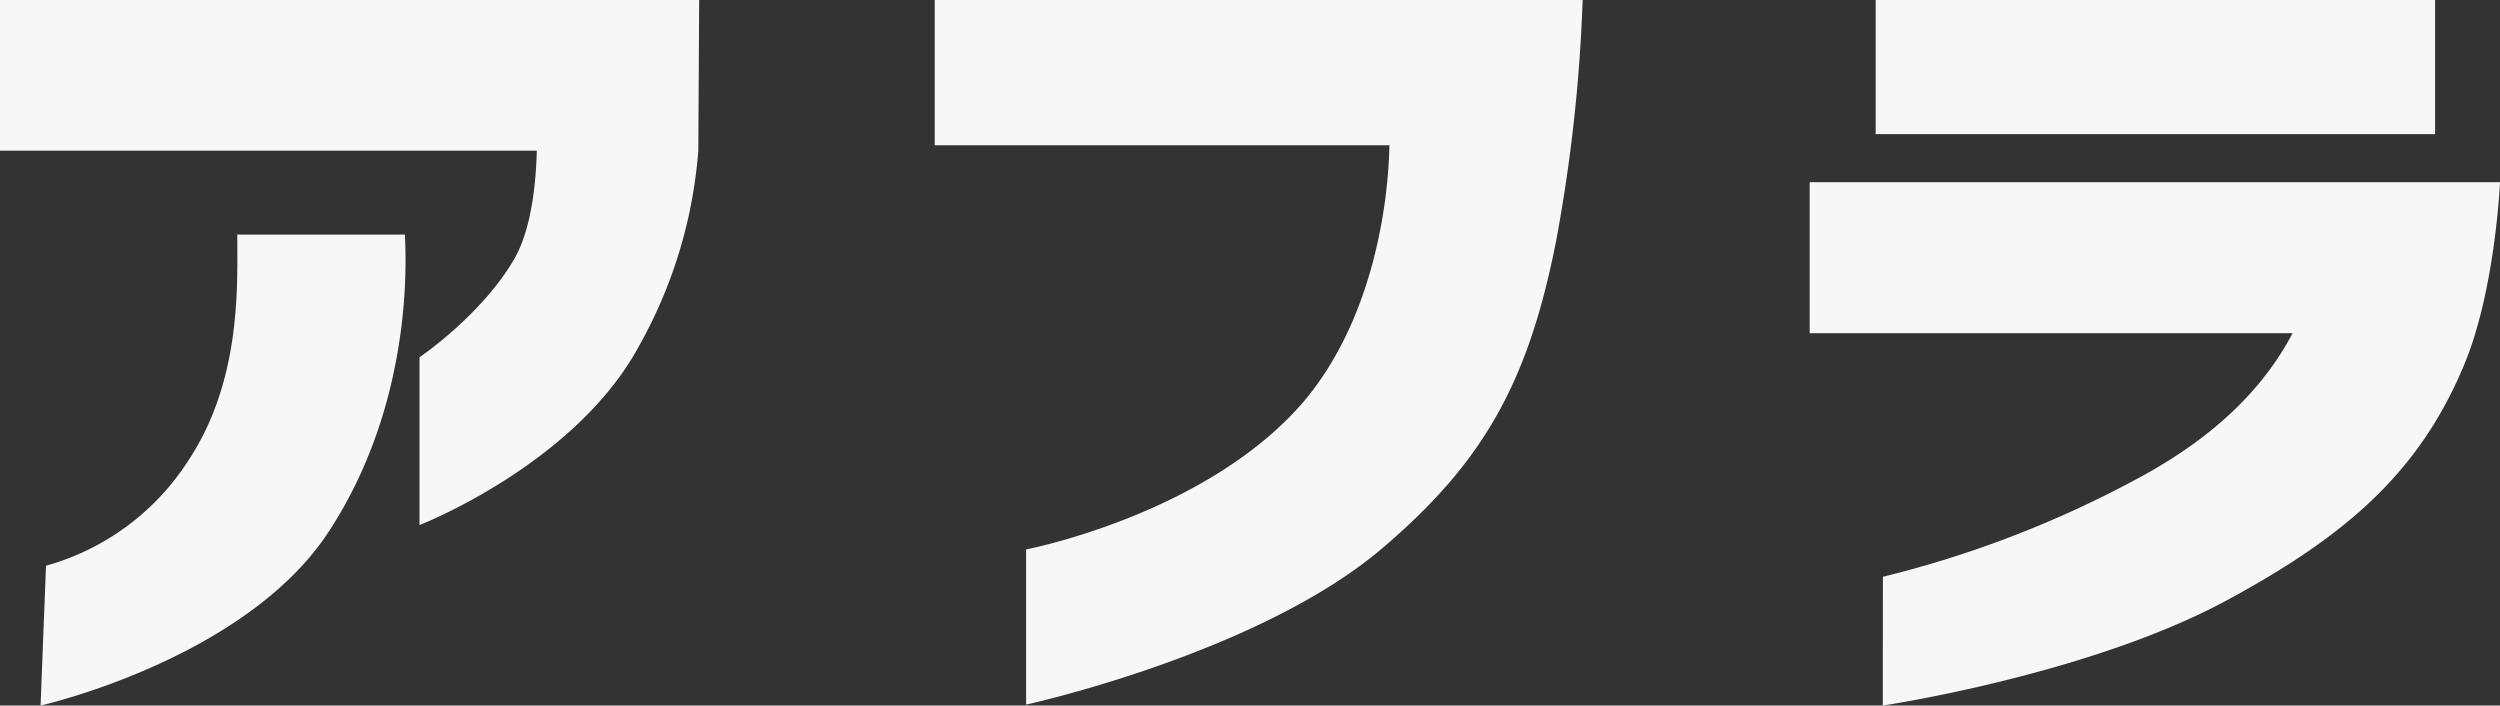 <svg id="Layer_1" data-name="Layer 1" xmlns="http://www.w3.org/2000/svg" viewBox="0 0 372.76 105.2"><rect x="0" y="0" width="372.76" height="105.2" fill="#333333" stroke="none"/><defs><style>.cls-1{fill:#f7f7f7;}</style></defs><path class="cls-1" d="M62.55,53.27S71.83,47,76.68,38.61c2.55-4.44,3.23-11.17,3.36-16.14H0V0H104.25l-.13,22.47a70.35,70.35,0,0,1-8.88,29.19C85.69,69.28,62.55,78.29,62.55,78.29ZM6.86,84.35A37,37,0,0,0,28.12,68.61c7.93-12,7.26-26.24,7.26-33.63h25c-.13.13,2.29,23.54-11.43,44.39C36.46,98.34,6.05,105.2,6.05,105.2Z"/><path class="cls-1" d="M153,81.92s26.64-5.11,41.17-21.79c9.95-11.57,12.78-28.11,13-38.47H139.37V-.67H236a240.73,240.73,0,0,1-4,36.72c-4.17,21.12-10.9,33-26.1,45.87C187.39,97.53,153,105.06,153,105.06Z"/><path class="cls-1" d="M280.75,86a159.8,159.8,0,0,0,37-14.13c12.38-6.45,19.78-14,24.08-22.19h-72V27.17H372.76s-.67,15.34-5,26.37c-6.72,16.81-18,26.37-35.64,35.92-20.59,11.16-51.39,15.74-51.39,15.74ZM279.67-2.42h83.41V20H279.67Z"/></svg>
